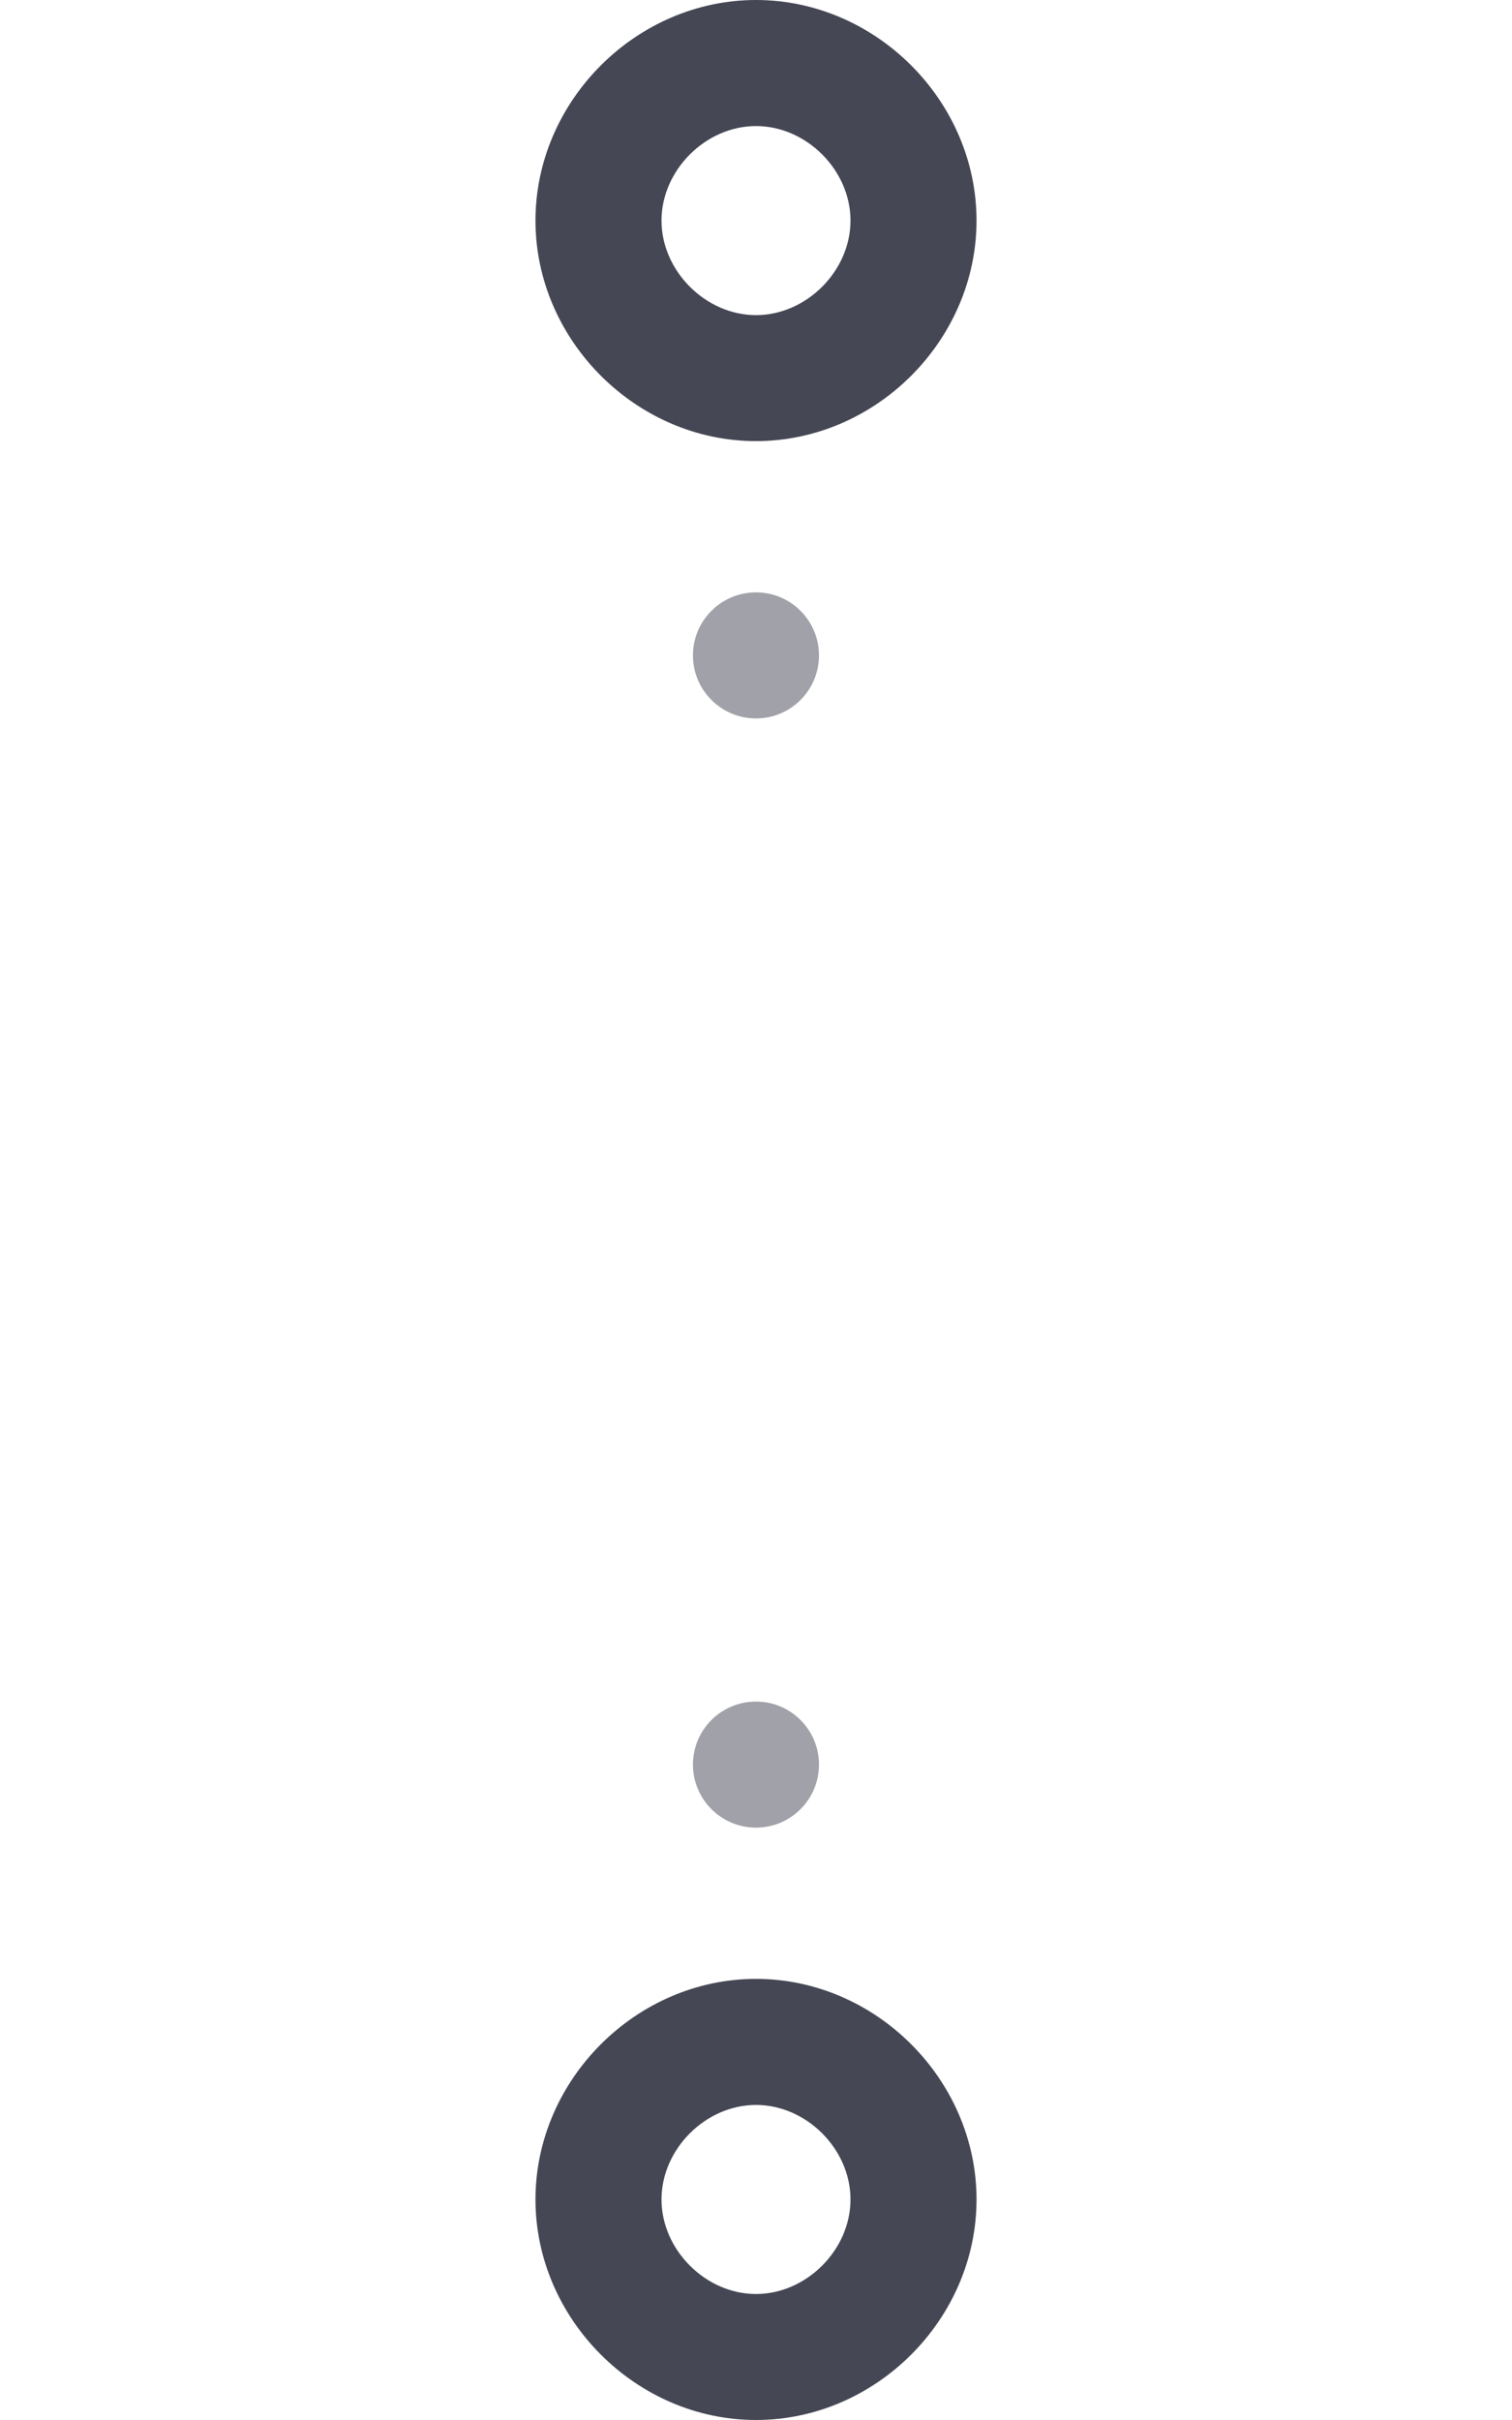 <svg width="20" height="32" viewBox="0 0 20 32" fill="none" xmlns="http://www.w3.org/2000/svg">
<path d="M10 5.833C8.417 5.833 7.083 4.5 7.083 2.917C7.083 1.333 8.417 0 10 0C11.584 0 12.917 1.333 12.917 2.917C12.917 4.5 11.584 5.833 10 5.833ZM10 1.667C9.334 1.667 8.75 2.25 8.75 2.917C8.75 3.583 9.334 4.167 10 4.167C10.667 4.167 11.25 3.583 11.25 2.917C11.25 2.25 10.667 1.667 10 1.667Z" fill="#454754"/>
<path opacity="0.5" d="M10 9.5C10.46 9.5 10.833 9.127 10.833 8.666C10.833 8.206 10.46 7.833 10 7.833C9.54 7.833 9.166 8.206 9.166 8.666C9.166 9.127 9.54 9.5 10 9.5Z" fill="#454754"/>
<path opacity="0.5" d="M10 24.167C10.46 24.167 10.833 23.794 10.833 23.333C10.833 22.873 10.46 22.5 10 22.5C9.54 22.5 9.166 22.873 9.166 23.333C9.166 23.794 9.54 24.167 10 24.167Z" fill="#454754"/>
<path d="M10 32C8.417 32 7.083 30.667 7.083 29.084C7.083 27.5 8.417 26.167 10 26.167C11.584 26.167 12.917 27.5 12.917 29.084C12.917 30.667 11.584 32 10 32ZM10 27.834C9.334 27.834 8.75 28.417 8.75 29.084C8.75 29.75 9.334 30.334 10 30.334C10.667 30.334 11.25 29.75 11.25 29.084C11.25 28.417 10.667 27.834 10 27.834Z" fill="#454754"/>
</svg>
